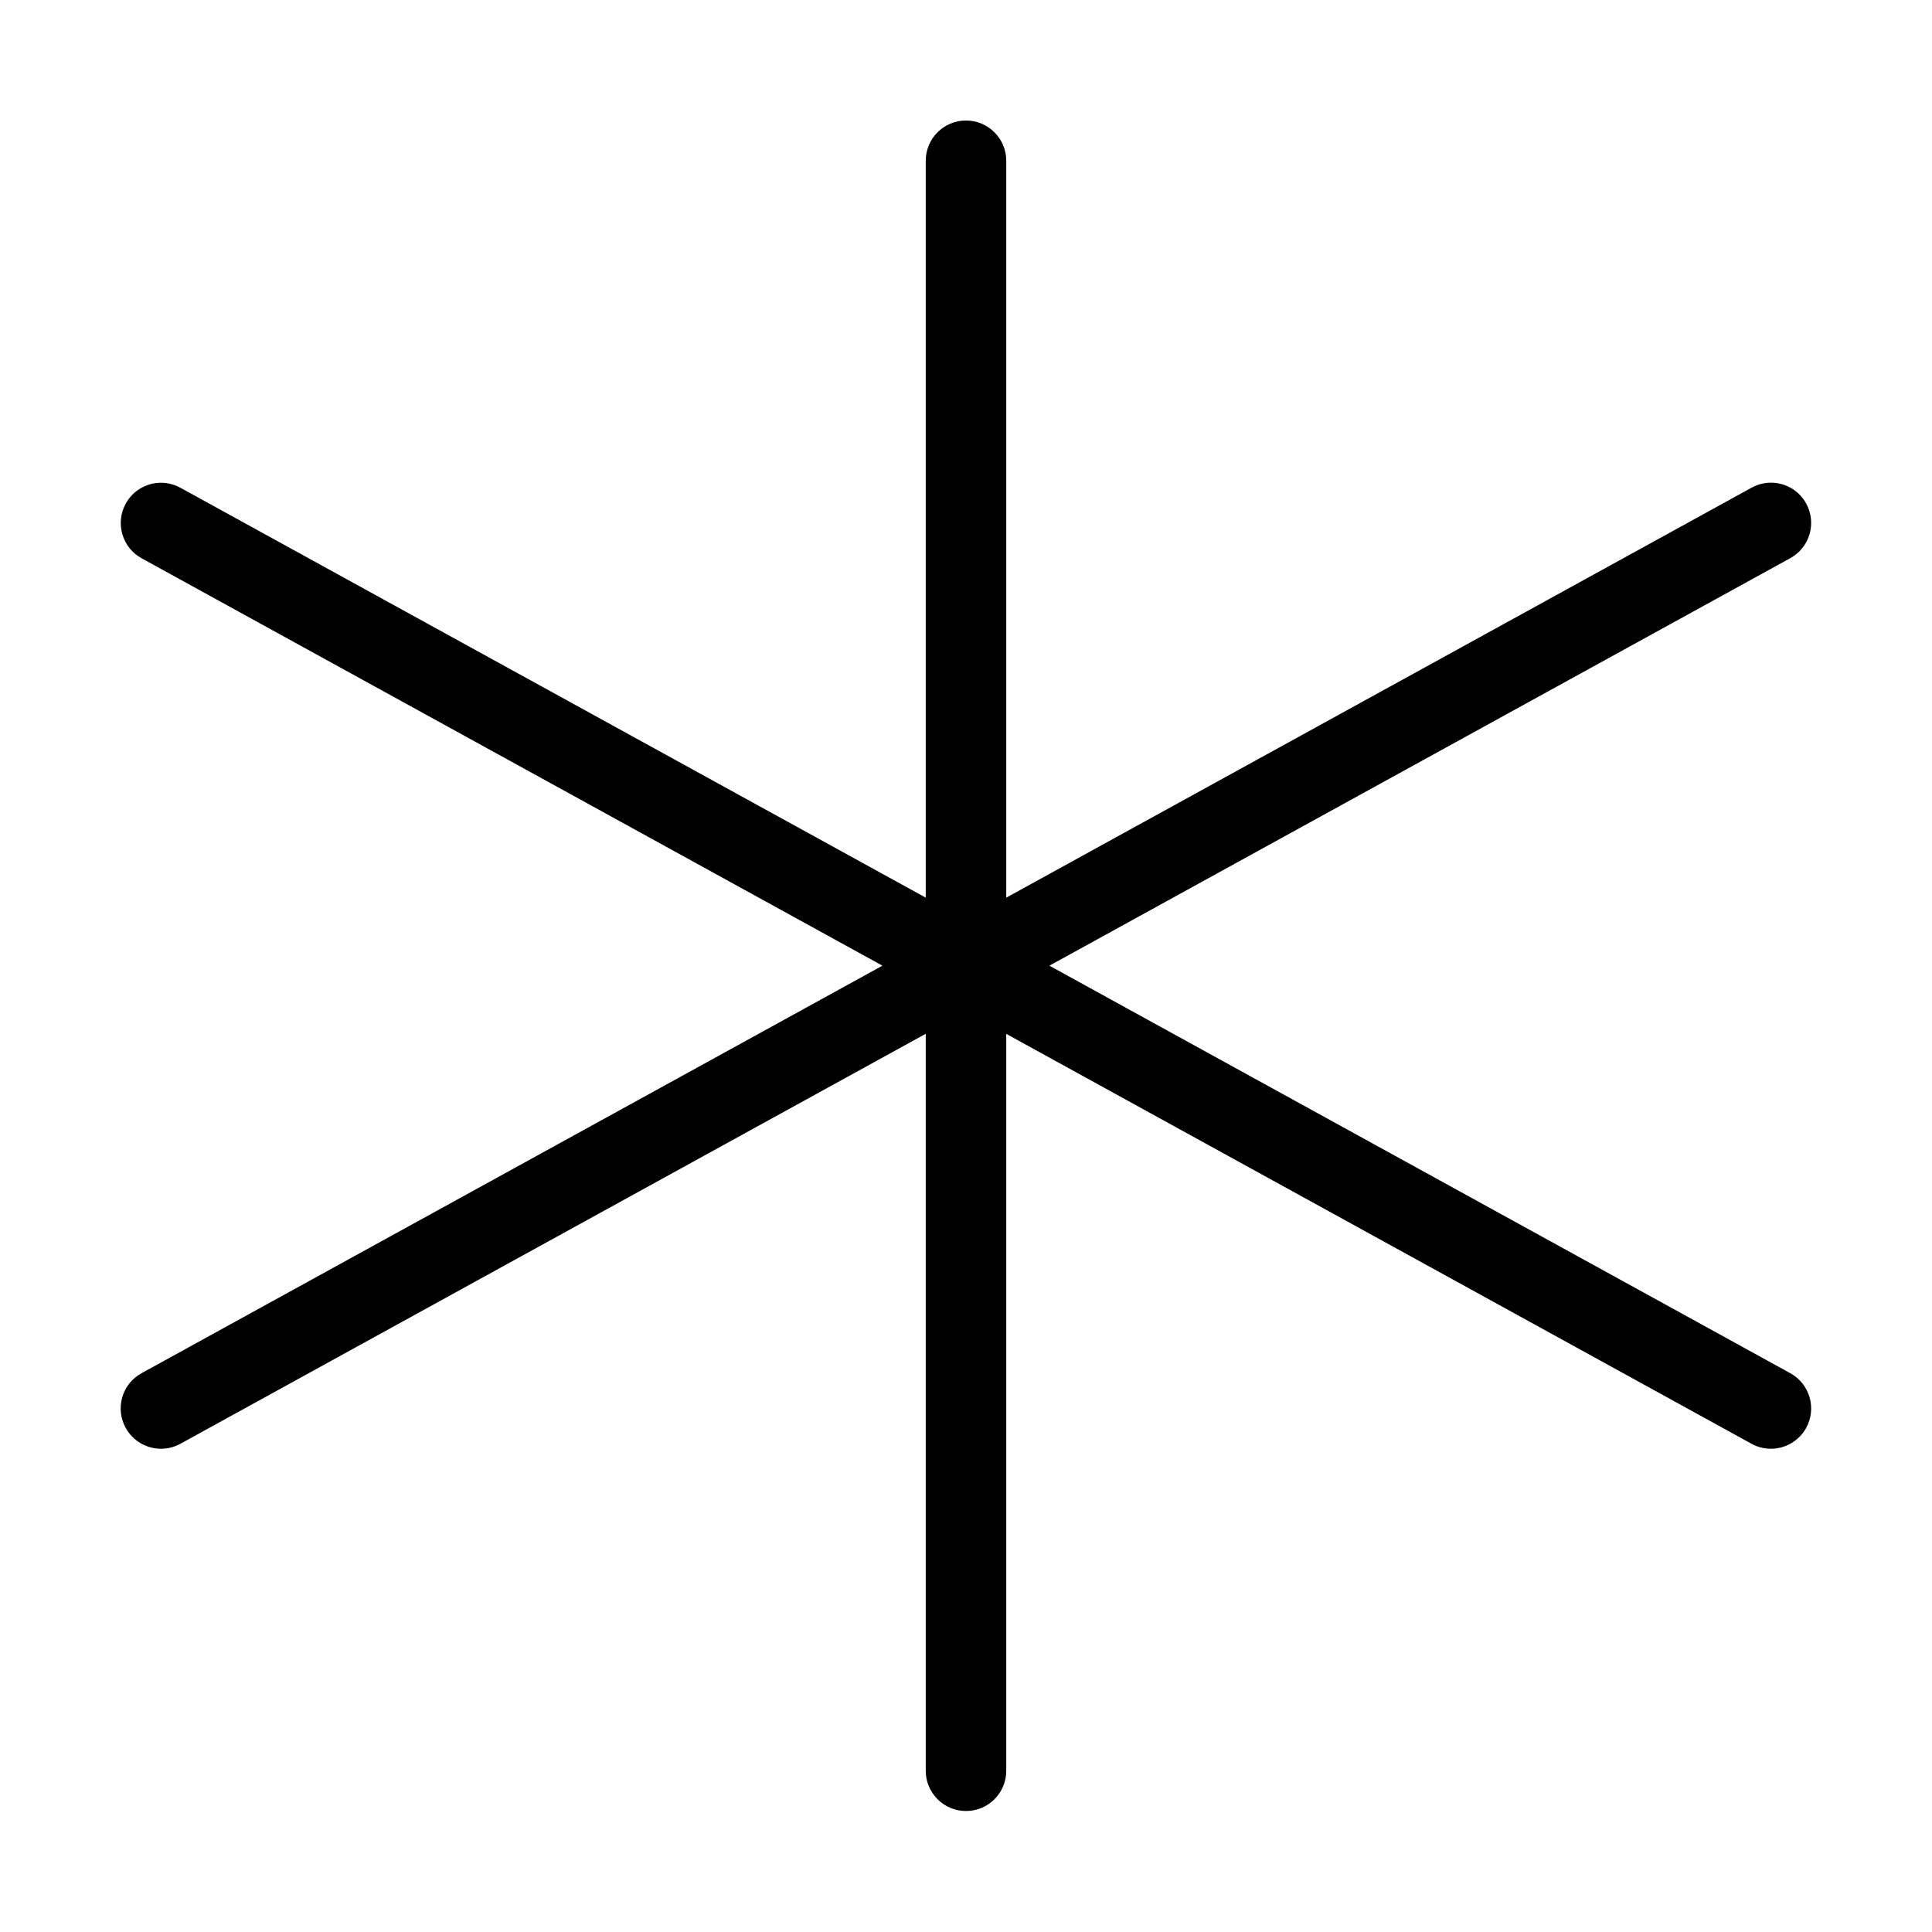 <?xml version="1.0" encoding="utf-8"?>
<!-- Generator: Adobe Illustrator 22.1.0, SVG Export Plug-In . SVG Version: 6.00 Build 0)  -->
<svg version="1.1" id="Layer_1" xmlns="http://www.w3.org/2000/svg" xmlns:xlink="http://www.w3.org/1999/xlink" x="0px" y="0px"
	 viewBox="0 0 24 24" style="enable-background:new 0 0 24 24;" xml:space="preserve">
<g>
	<title>keyboard-asterisk-1</title>
	<path d="M12,22.497c-0.276,0-0.5-0.224-0.5-0.5v-9.155l-9.259,5.093C2.167,17.976,2.084,17.997,2,17.997
		c-0.183,0-0.351-0.1-0.439-0.26c-0.064-0.116-0.079-0.251-0.042-0.38s0.122-0.234,0.24-0.299l9.203-5.062L1.759,6.935
		C1.642,6.871,1.557,6.765,1.52,6.636c-0.037-0.128-0.022-0.263,0.042-0.38C1.65,6.096,1.818,5.997,2,5.997
		c0.084,0,0.167,0.022,0.241,0.062l9.259,5.092V1.997c0-0.276,0.224-0.5,0.5-0.5c0.276,0,0.5,0.224,0.5,0.5v9.154l9.259-5.093
		c0.073-0.04,0.156-0.062,0.24-0.062c0.183,0,0.351,0.099,0.438,0.259c0.064,0.117,0.079,0.252,0.042,0.38
		c-0.037,0.128-0.122,0.234-0.24,0.299l-9.203,5.062l9.203,5.062c0.117,0.064,0.202,0.17,0.24,0.299
		c0.037,0.128,0.022,0.263-0.042,0.381c-0.088,0.159-0.256,0.259-0.438,0.259c-0.084,0-0.167-0.021-0.241-0.062L12.5,12.843v9.155
		C12.5,22.273,12.276,22.497,12,22.497z"/>
</g>
</svg>
